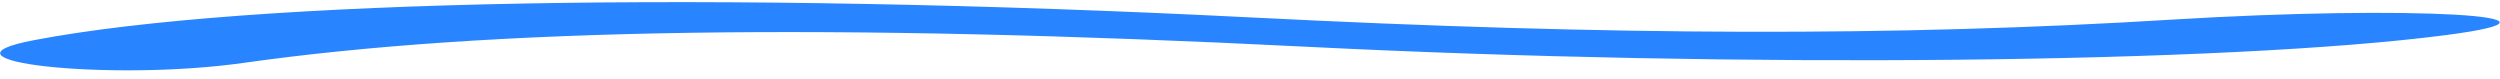 <svg width="253" height="8" viewBox="0 0 253 8" fill="none" xmlns="http://www.w3.org/2000/svg">
<path d="M24.587 6.372C49.508 2.844 84.094 2.307 132.406 4.74C176.134 6.92 225.258 6.432 247.422 3.565C262.766 1.589 243.913 0.513 219.798 1.986C192.013 3.694 163.327 3.63 126.407 1.754C72.991 -0.936 25.042 -0.048 3.521 4.05C-7.895 6.182 11.078 8.276 24.587 6.372Z" fill="#2985FF"/>
</svg>
